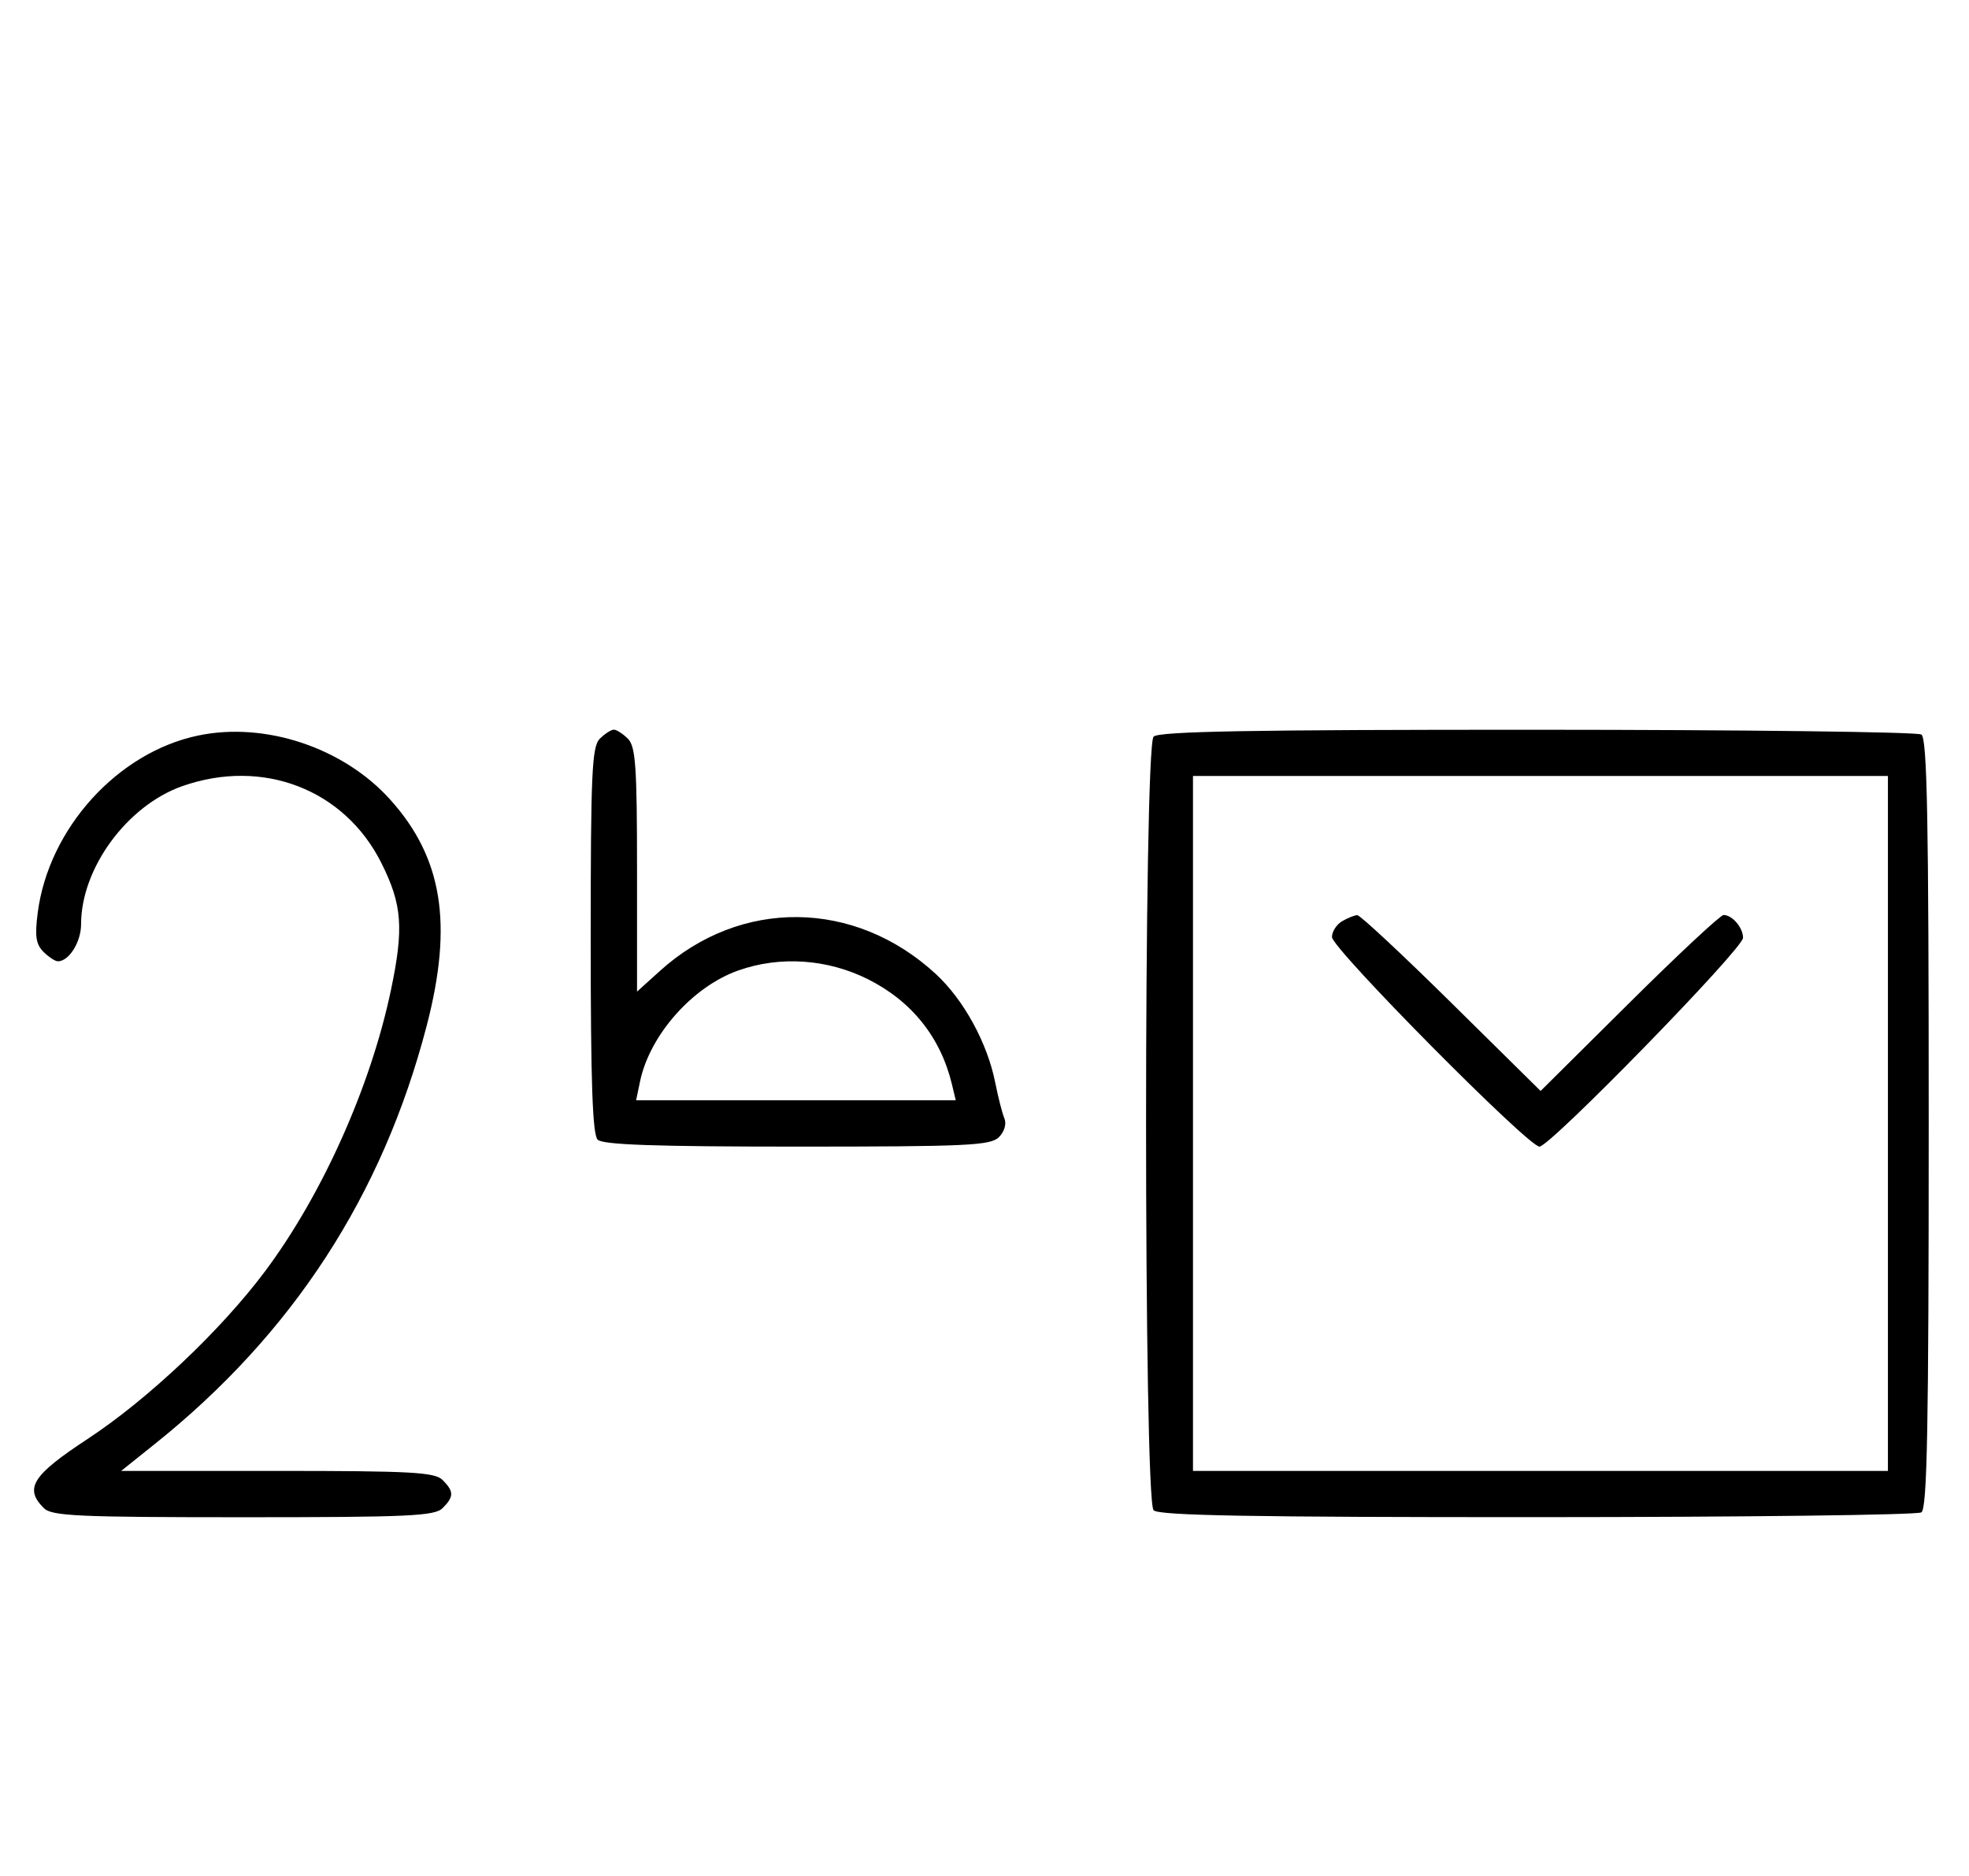 <svg xmlns="http://www.w3.org/2000/svg" width="340" height="324" viewBox="0 0 340 324" version="1.1">
	<path d="M 34.223 127.012 C 20.302 129.919, 8.402 143.057, 6.515 157.605 C 5.991 161.637, 6.198 163.055, 7.498 164.355 C 8.402 165.260, 9.529 166, 10 166 C 11.912 166, 14 162.663, 14 159.607 C 14 149.935, 21.948 139.098, 31.500 135.745 C 45.404 130.865, 59.507 136.322, 65.864 149.043 C 69.453 156.225, 69.754 160.285, 67.495 171.022 C 63.998 187.649, 55.647 206.301, 45.790 219.500 C 38.168 229.707, 25.539 241.642, 15.117 248.489 C 5.566 254.763, 4.148 257.006, 7.571 260.429 C 8.936 261.793, 13.463 262, 42 262 C 70.537 262, 75.064 261.793, 76.429 260.429 C 78.402 258.455, 78.402 257.545, 76.429 255.571 C 75.078 254.221, 71.072 254, 47.890 254 L 20.922 254 26.711 249.369 C 50.540 230.306, 66.066 206.418, 73.690 177.085 C 78.253 159.529, 76.408 148.119, 67.381 138.079 C 59.311 129.103, 45.802 124.594, 34.223 127.012 M 103.571 127.571 C 102.206 128.937, 102 133.497, 102 162.371 C 102 186.883, 102.315 195.915, 103.200 196.800 C 104.085 197.685, 113.117 198, 137.629 198 C 167.001 198, 171.046 197.811, 172.486 196.371 C 173.442 195.415, 173.834 194.072, 173.434 193.121 C 173.060 192.229, 172.354 189.475, 171.866 187 C 170.506 180.113, 166.425 172.647, 161.579 168.180 C 147.593 155.288, 127.887 155.073, 113.955 167.660 L 110 171.233 110 150.188 C 110 132.389, 109.758 128.900, 108.429 127.571 C 107.564 126.707, 106.471 126, 106 126 C 105.529 126, 104.436 126.707, 103.571 127.571 M 199.200 127.200 C 197.465 128.935, 197.465 259.065, 199.200 260.800 C 200.109 261.709, 216.172 261.996, 265.450 261.985 C 301.227 261.976, 331.072 261.606, 331.772 261.162 C 332.780 260.522, 333.044 246.603, 333.044 194 C 333.044 141.397, 332.780 127.478, 331.772 126.838 C 331.072 126.394, 301.228 126.024, 265.450 126.015 C 216.172 126.004, 200.109 126.291, 199.200 127.200 M 206 194 L 206 254 266 254 L 326 254 326 194 L 326 134 266 134 L 206 134 206 194 M 231.750 159.080 C 230.787 159.641, 230 160.869, 230 161.810 C 230 163.792, 263.869 198, 265.831 198 C 267.662 198, 300.958 163.851, 300.981 161.950 C 301.002 160.216, 299.118 158, 297.623 158 C 297.085 158, 289.756 164.838, 281.336 173.195 L 266.027 188.390 250.632 173.195 C 242.165 164.838, 234.847 158.014, 234.369 158.030 C 233.891 158.047, 232.713 158.519, 231.750 159.080 M 127.463 167.591 C 119.567 170.395, 112.189 178.737, 110.519 186.750 L 109.841 190 137.440 190 L 165.038 190 164.379 187.250 C 162.432 179.130, 157.425 172.868, 149.854 169.085 C 142.840 165.580, 134.664 165.035, 127.463 167.591 " stroke="none" fill="black" fill-rule="evenodd"/>
</svg>